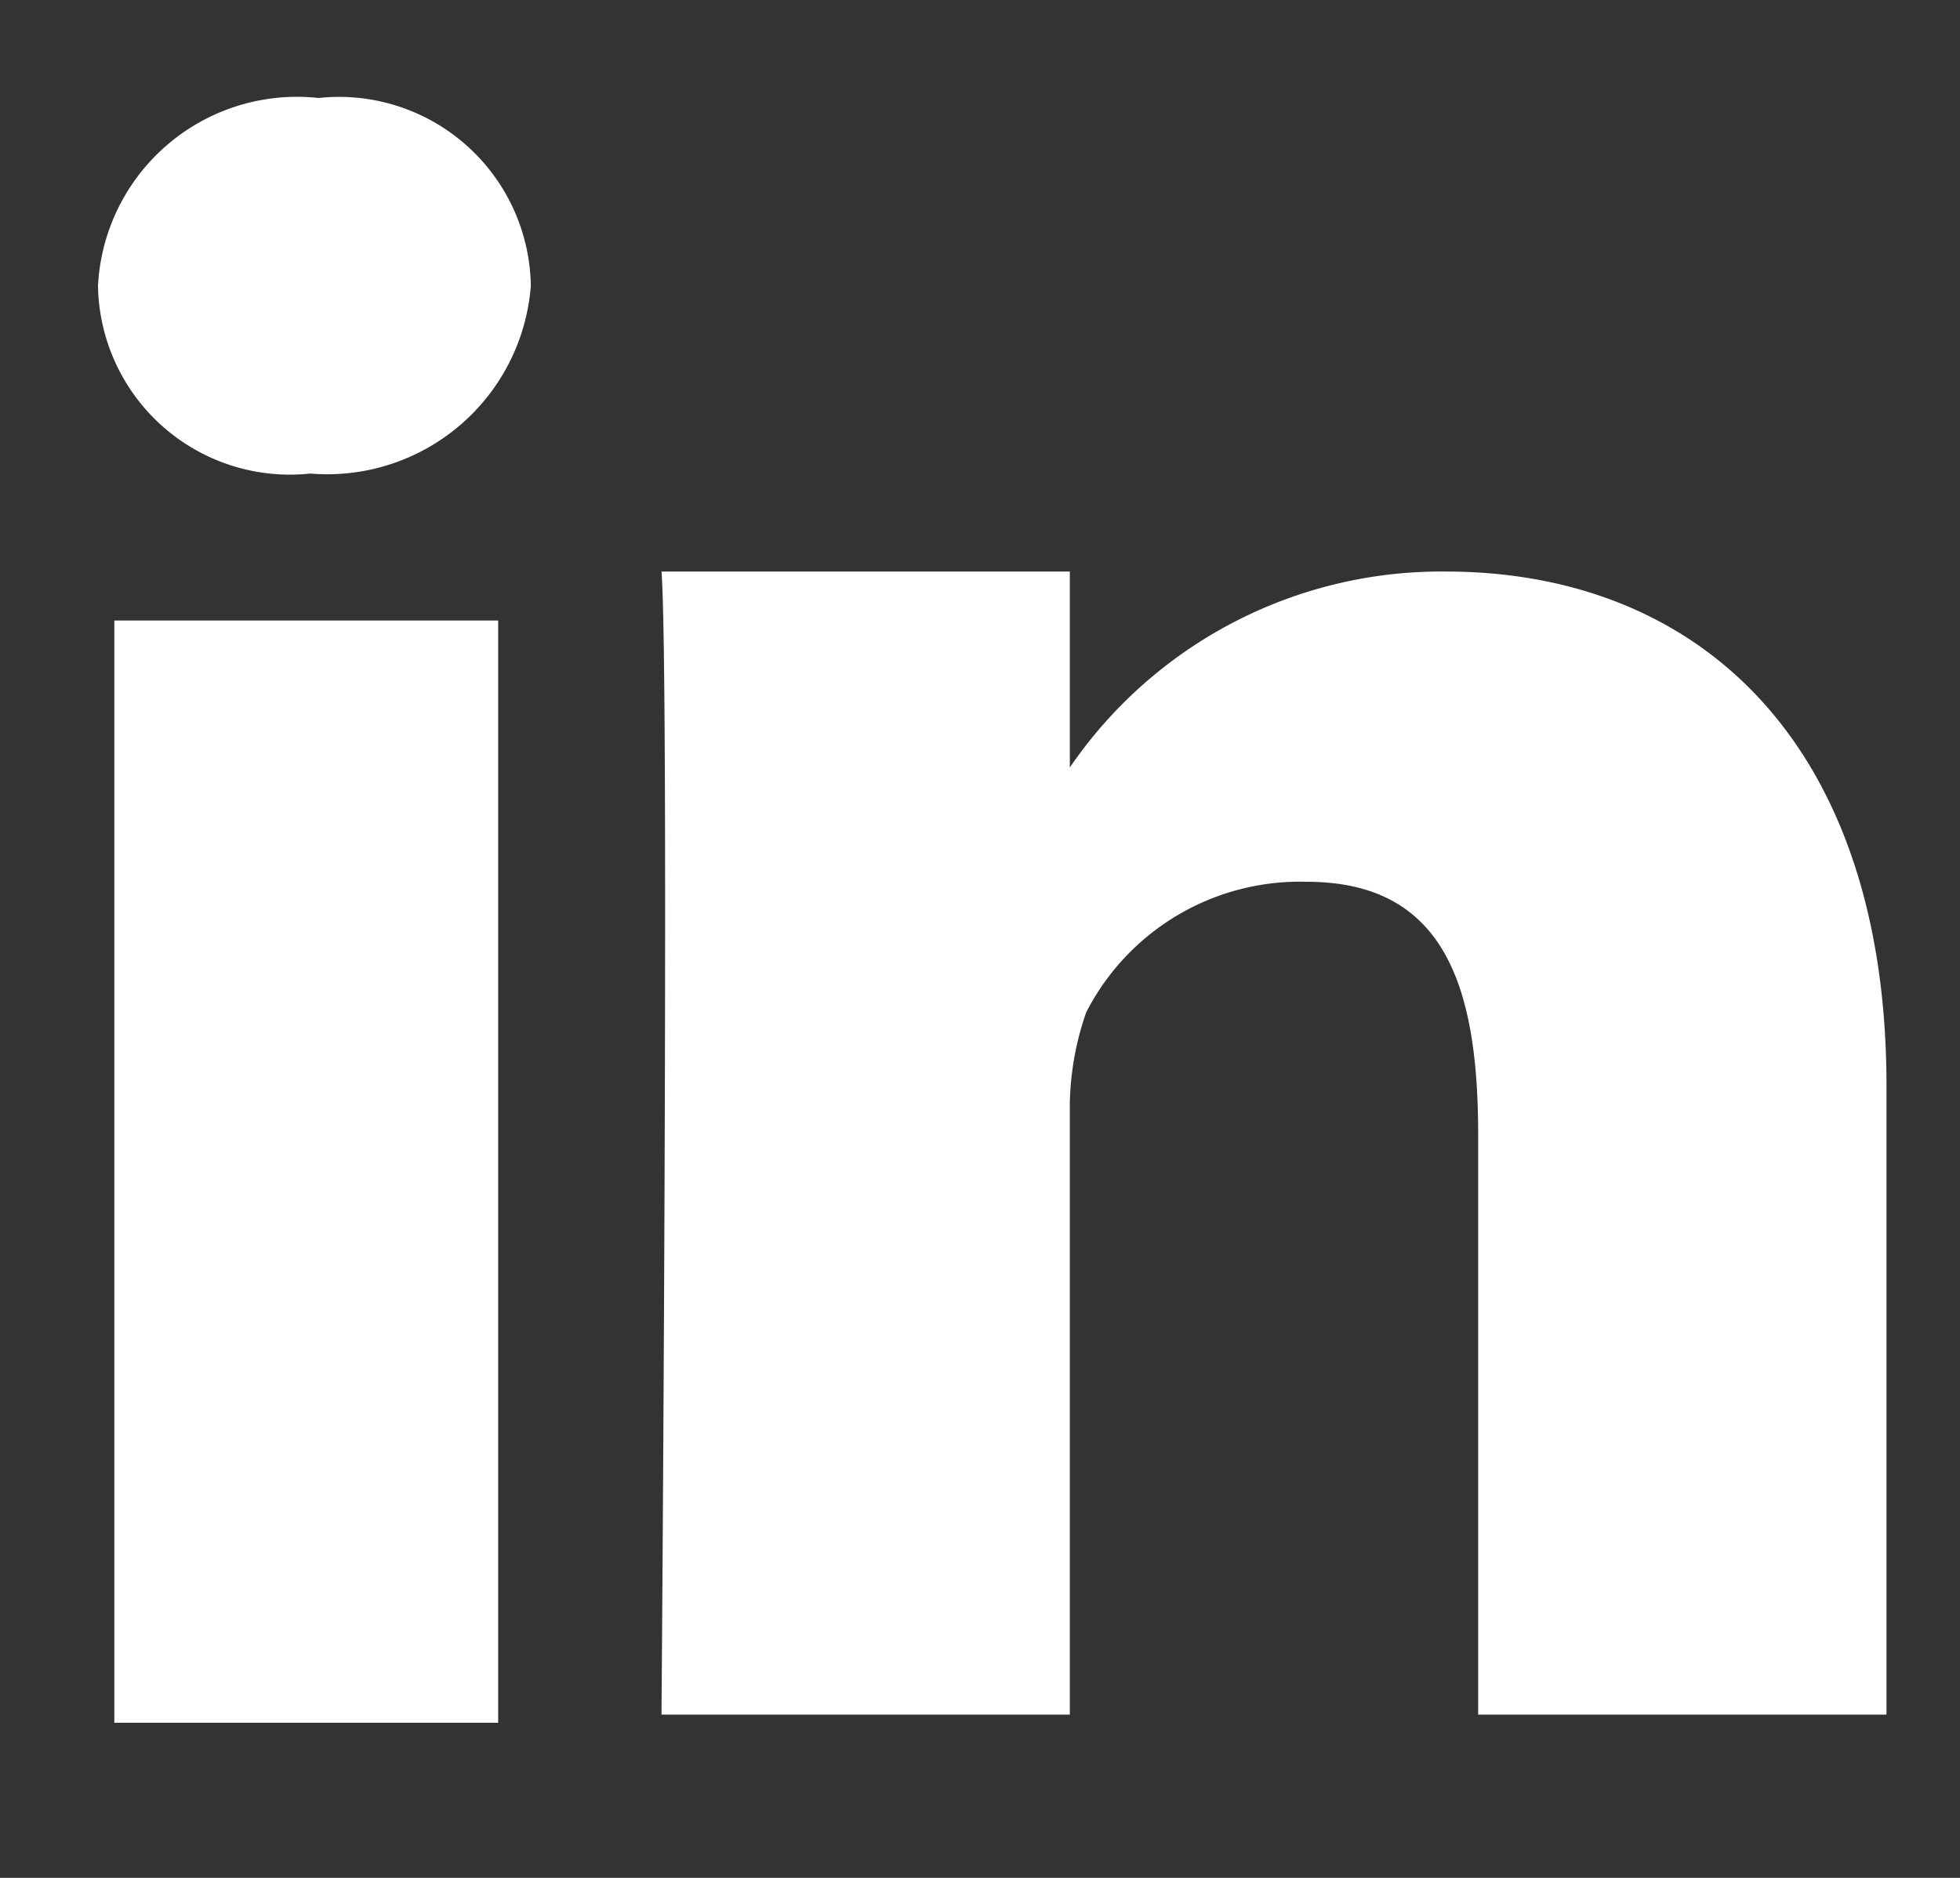 <svg id="Layer_1" data-name="Layer 1" xmlns="http://www.w3.org/2000/svg" viewBox="0 0 24 23"><rect x="0" y="0" width="24" height="23" fill="#333333" stroke="none"/><defs><style>.cls-1{fill:#fff}</style></defs><title>Artboard 1 copy 2</title><path class="cls-1" d="M18.1 13.9c0-1.8-.4-3.1-2.1-3.1a2.94 2.94 0 0 0-2.7 1.6 3.59 3.59 0 0 0-.2 1.1V21h-5s.1-12.7 0-14h5v2.4A5.51 5.51 0 0 1 17.7 7c3.1 0 5.4 2.1 5.4 6.3V21h-5zM3.8 5.8a2.35 2.35 0 0 1-2.6-2.3 2.44 2.44 0 0 1 2.7-2.3 2.35 2.35 0 0 1 2.6 2.3 2.5 2.5 0 0 1-2.7 2.3zm2.3 15.3H1.4V7.6h4.7z"/></svg>